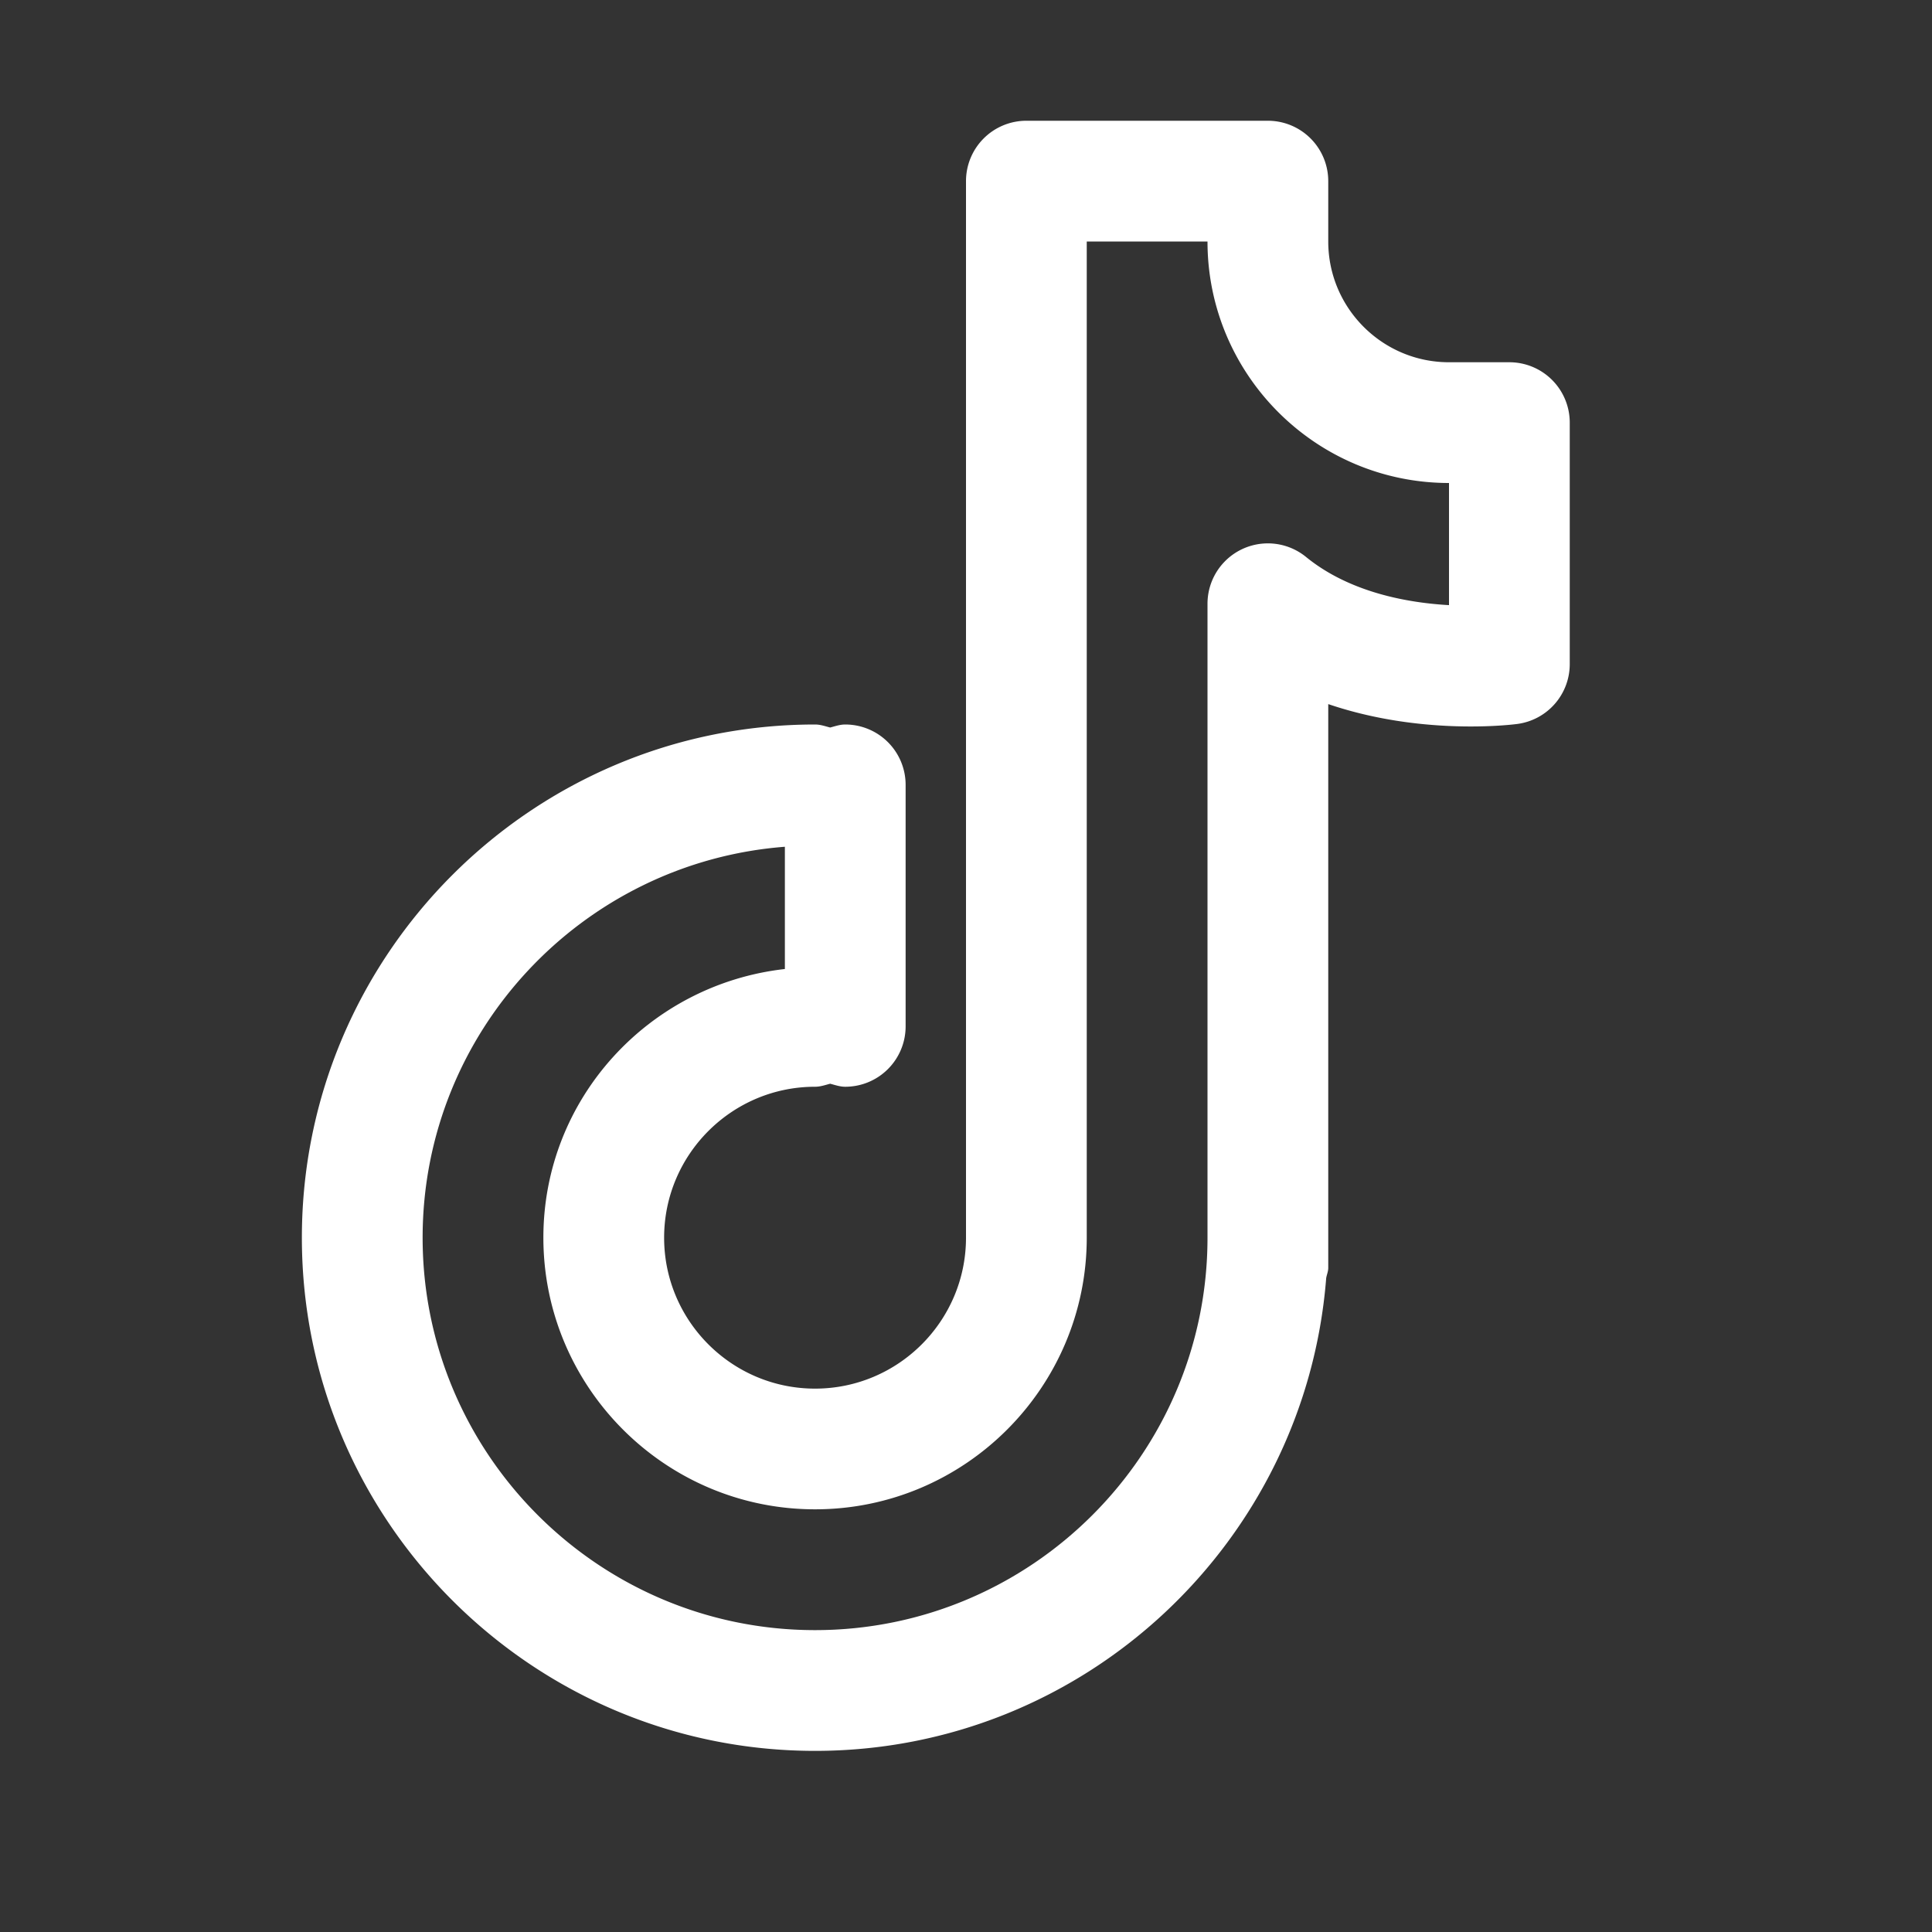 <svg xmlns="http://www.w3.org/2000/svg" viewBox="0 0 32 32" id="tik-tok"><rect x="0" y="0" width="32" height="32" fill="#333333" stroke="none"/><path fill="#ffffff" d="M25 6h-1c-1.103 0-2-.897-2-2V3a1 1 0 0 0-1-1h-4a1 1 0 0 0-1 1v17.5c0 1.378-1.121 2.5-2.5 2.5S11 21.878 11 20.5s1.121-2.5 2.5-2.5c.089 0 .168-.029.25-.05.082.021.161.05.25.05a1 1 0 0 0 1-1v-4a1 1 0 0 0-1-1c-.089 0-.168.029-.25.05-.082-.021-.161-.05-.25-.05C8.813 12 5 15.813 5 20.5S8.813 29 13.5 29c4.461 0 8.124-3.457 8.466-7.832.01-.057.034-.109.034-.168v-9.338c1.554.529 3.049.34 3.132.329A1 1 0 0 0 26 11V7a1 1 0 0 0-1-1zm-1 4.023c-.688-.039-1.647-.21-2.368-.798A1 1 0 0 0 20 10v10.5c0 3.584-2.916 6.5-6.5 6.5S7 24.084 7 20.5c0-3.415 2.649-6.218 6-6.475v2.025c-2.244.252-4 2.139-4 4.449 0 2.481 2.019 4.5 4.5 4.5s4.5-2.019 4.5-4.5V4h2c0 2.206 1.794 4 4 4v2.023z"></path></svg>